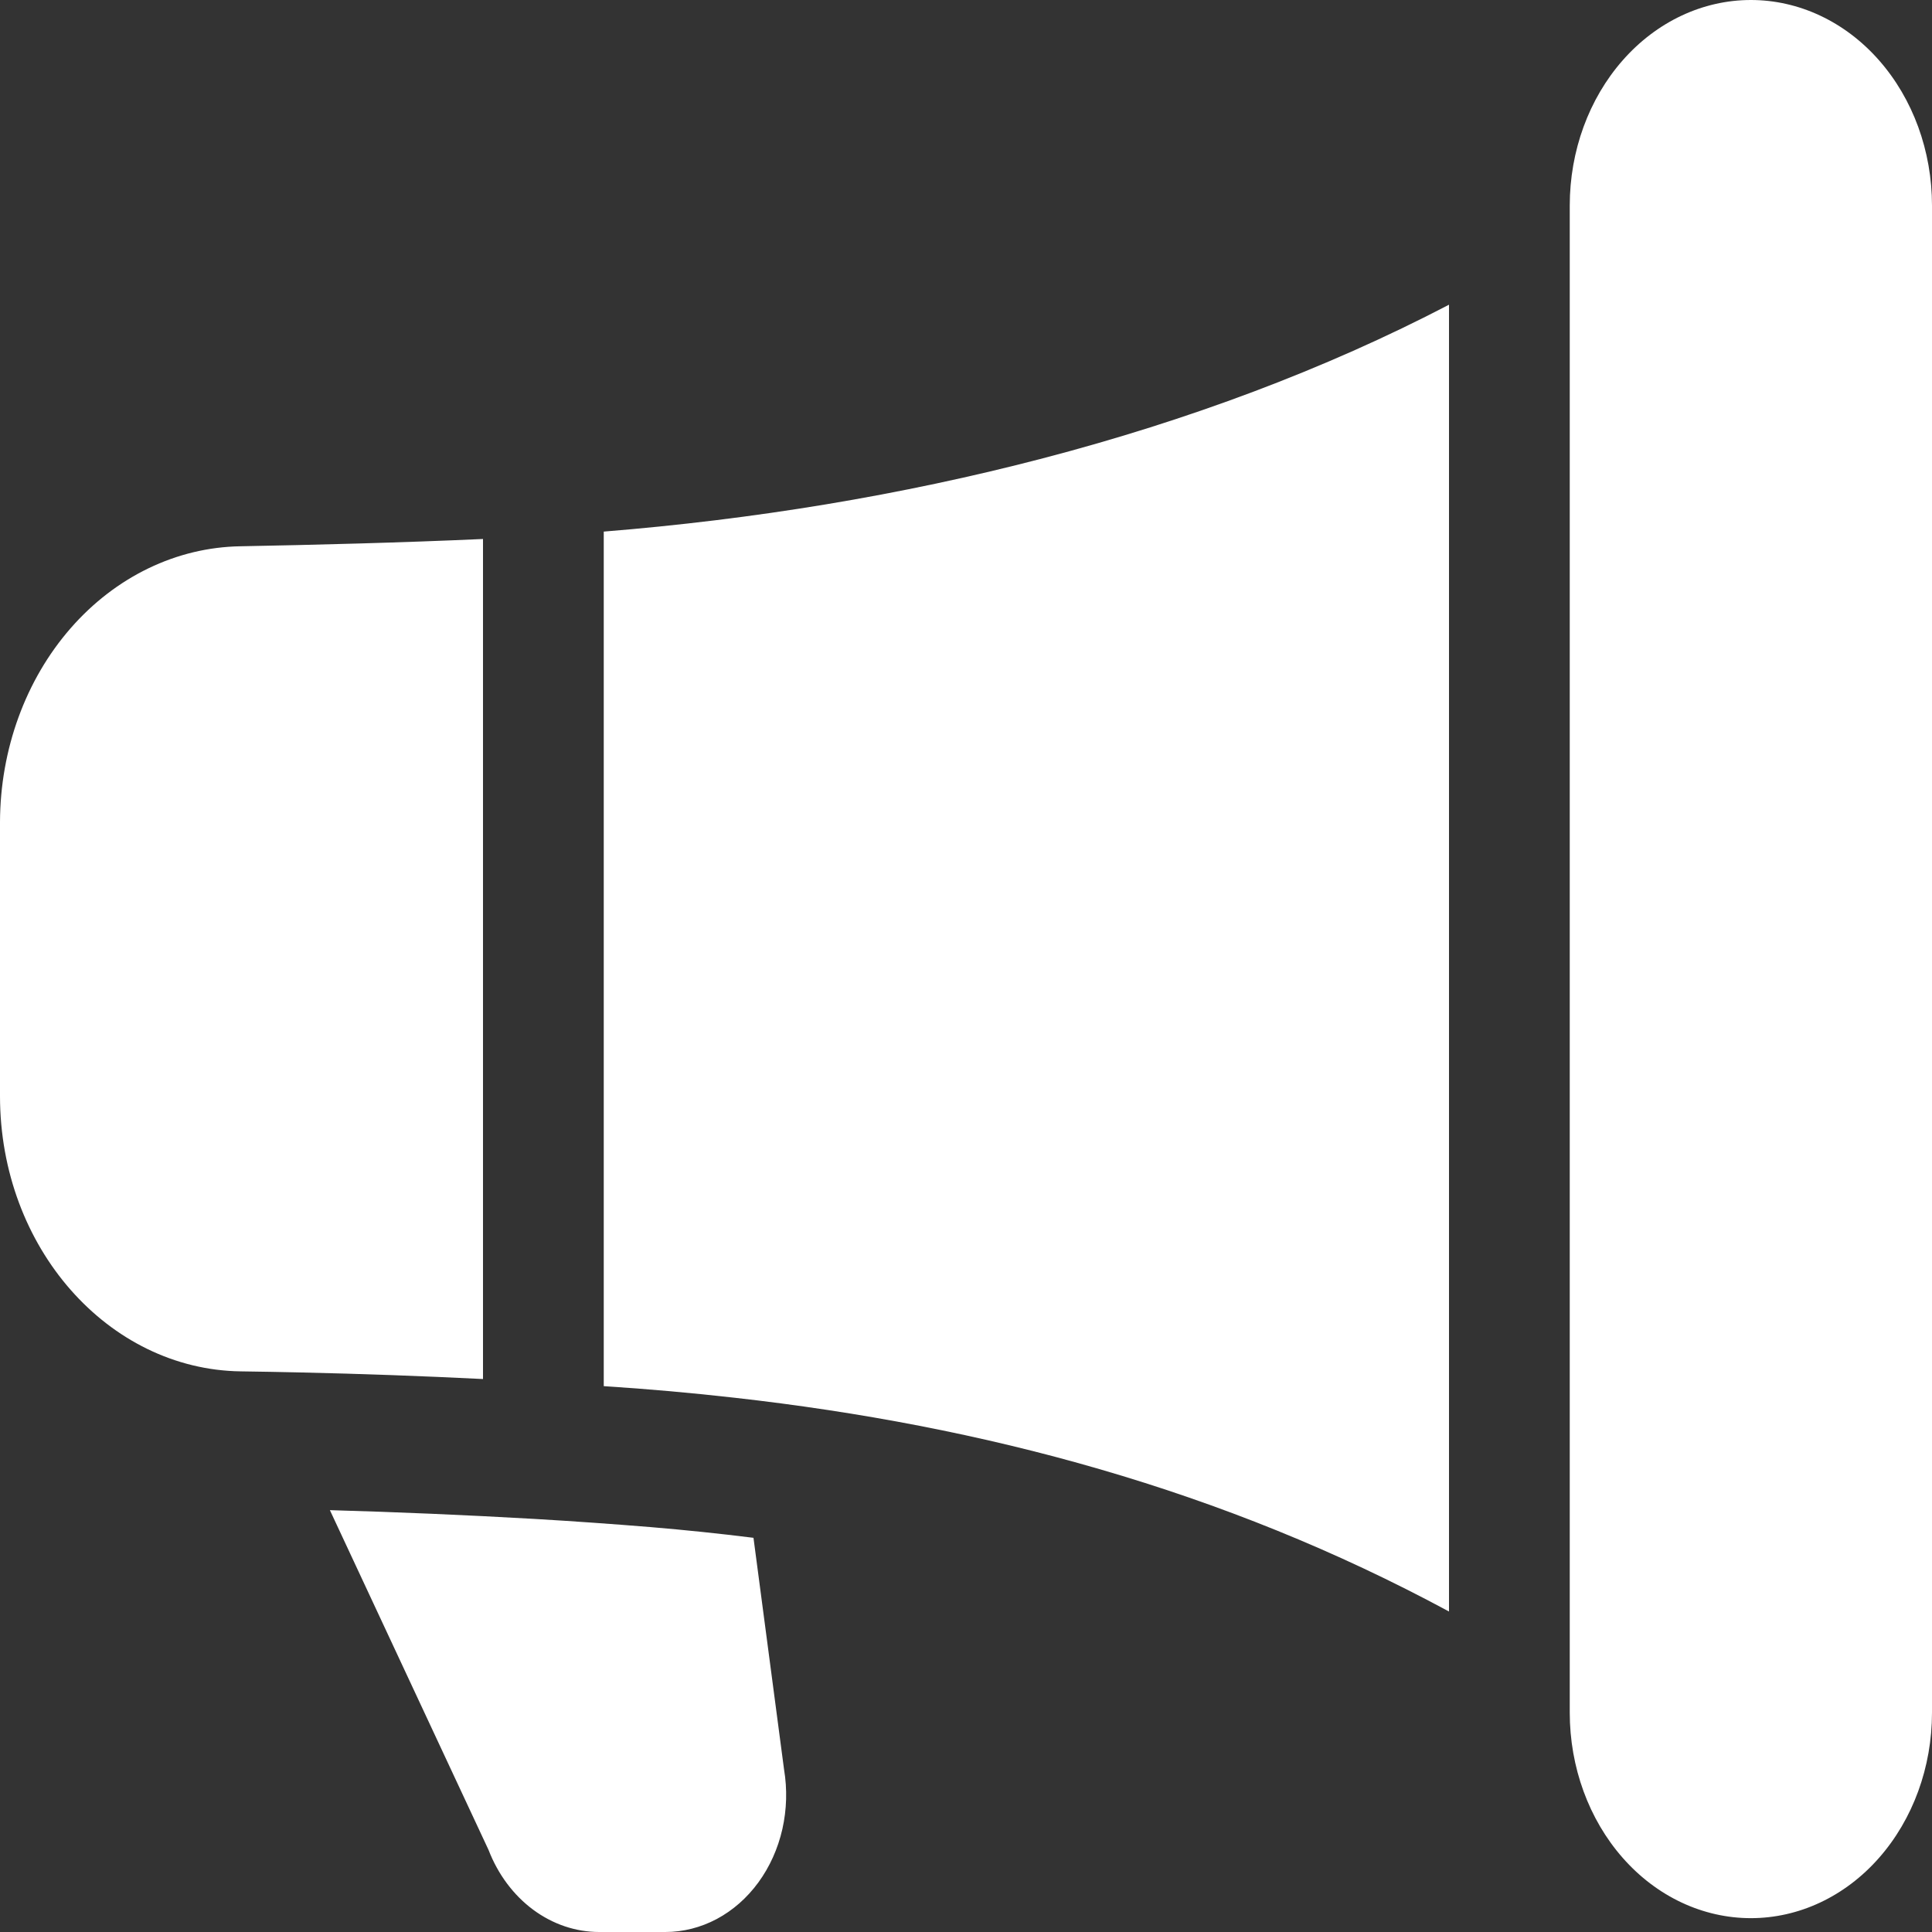 <svg width="60" height="60" viewBox="0 0 60 60" fill="none" xmlns="http://www.w3.org/2000/svg">
<rect x="0" y="0" width="60" height="60" fill="#333333" stroke="none"/>
<path d="M48.75 6.383C48.75 4.69 49.343 3.066 50.398 1.869C51.452 0.672 52.883 0 54.375 0C55.867 0 57.298 0.672 58.352 1.869C59.407 3.066 60 4.69 60 6.383V53.188C60 54.88 59.407 56.504 58.352 57.701C57.298 58.898 55.867 59.57 54.375 59.57C52.883 59.57 51.452 58.898 50.398 57.701C49.343 56.504 48.75 54.88 48.75 53.188V6.383ZM45 9.463C37.249 13.505 27.979 15.765 18.75 16.509V43.048C20.112 43.135 21.473 43.256 22.83 43.41C30.529 44.278 37.972 46.252 45 50.047V9.463ZM15 42.827V16.739C12.45 16.854 9.754 16.922 7.47 16.965C5.484 16.996 3.588 17.911 2.191 19.513C0.793 21.115 0.007 23.276 0 25.53L0 34.04C0 38.746 3.36 42.533 7.478 42.589C8.098 42.597 8.718 42.609 9.338 42.623C11.226 42.665 13.113 42.733 15 42.827ZM20.212 47.426C21.281 47.516 22.346 47.626 23.4 47.758L24.349 54.949C24.452 55.565 24.434 56.198 24.297 56.805C24.159 57.412 23.905 57.976 23.553 58.459C23.201 58.941 22.759 59.33 22.26 59.596C21.76 59.862 21.215 60 20.663 60H18.608C17.879 60 17.166 59.759 16.555 59.306C15.945 58.853 15.465 58.209 15.172 57.451L10.245 46.899C12.361 46.959 14.476 47.05 16.59 47.171C17.816 47.243 19.027 47.329 20.212 47.426Z" fill="white"/>
</svg>
